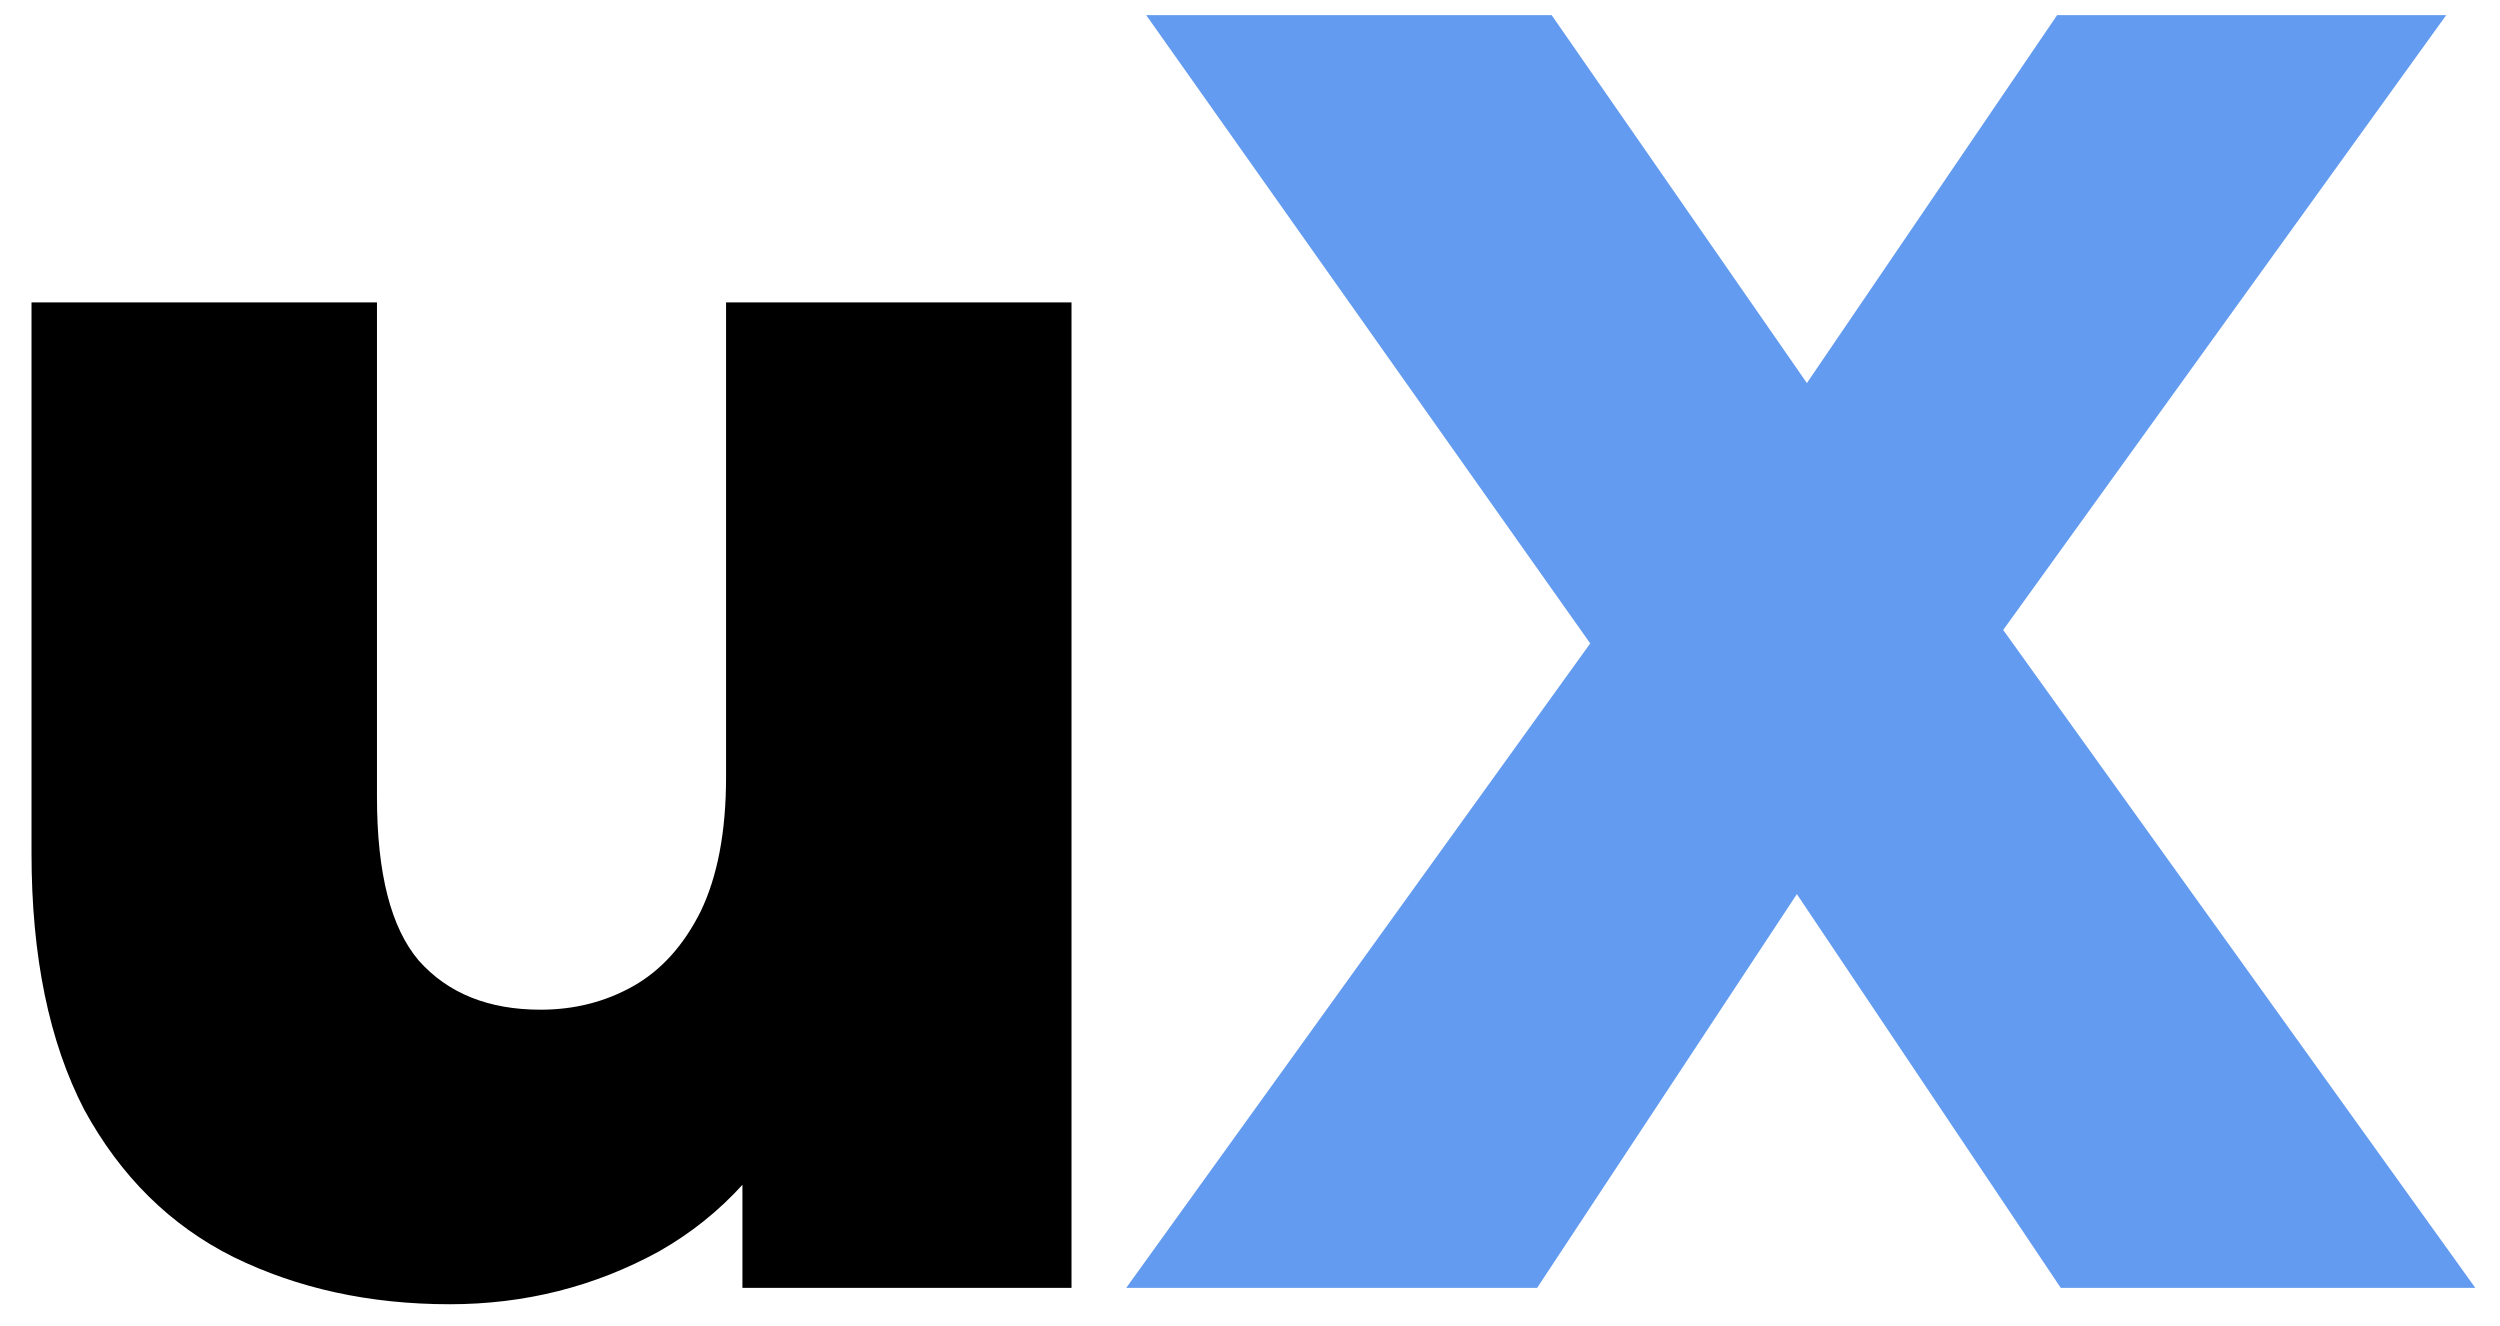 <svg width="66" height="35" viewBox="0 0 66 35" fill="none" xmlns="http://www.w3.org/2000/svg">
<path d="M11.872 34.432C9.76 34.432 7.856 34.016 6.16 33.184C4.496 32.352 3.184 31.056 2.224 29.296C1.296 27.504 0.832 25.248 0.832 22.528V7.984H9.952V21.04C9.952 23.056 10.32 24.496 11.056 25.36C11.824 26.224 12.896 26.656 14.272 26.656C15.168 26.656 15.984 26.448 16.72 26.032C17.456 25.616 18.048 24.96 18.496 24.064C18.944 23.136 19.168 21.952 19.168 20.512V7.984H28.288V34H19.6V26.656L21.28 28.72C20.384 30.64 19.088 32.08 17.392 33.04C15.696 33.968 13.856 34.432 11.872 34.432Z" fill="black"/>
<path d="M29.732 34L44.42 13.6L44.372 20.368L30.26 0.4H40.964L49.988 13.408L45.428 13.456L54.308 0.4H64.58L50.468 19.984V13.264L65.348 34H54.404L45.236 20.32H49.604L40.58 34H29.732Z" fill="#629BF0"/>
</svg>
